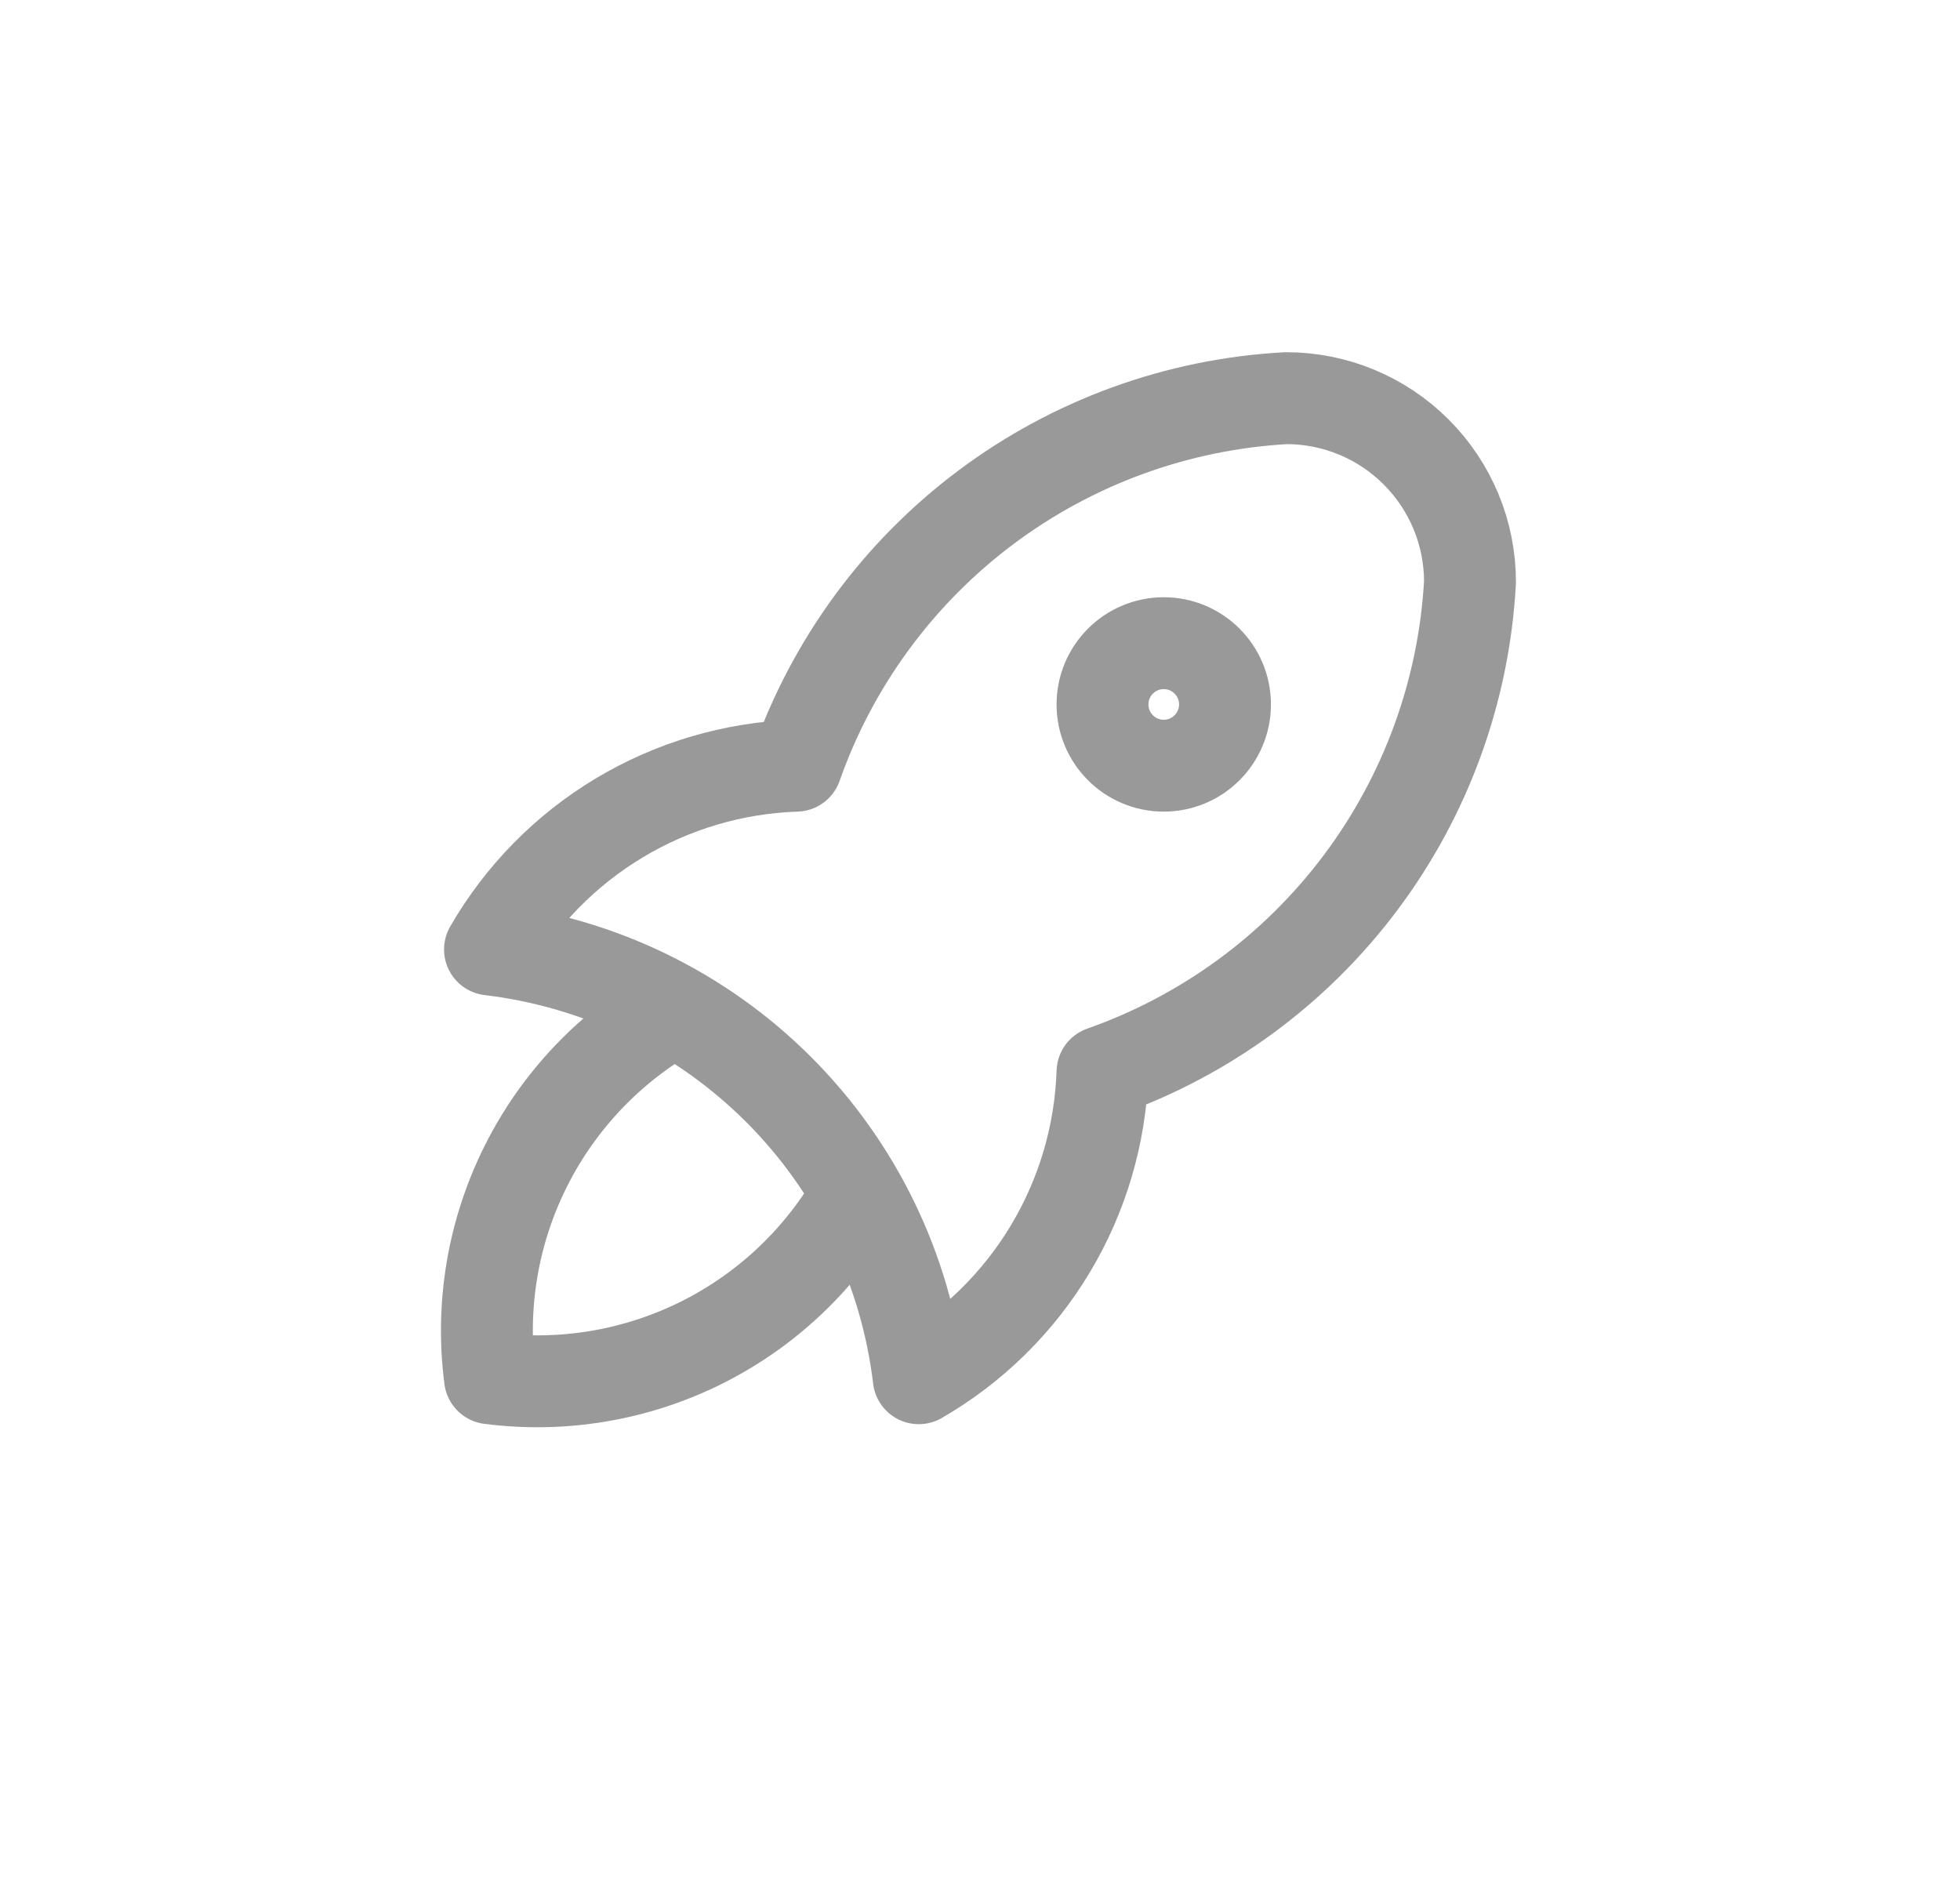 <svg width="32" height="31" viewBox="0 0 32 31" fill="none" xmlns="http://www.w3.org/2000/svg">
<g clip-path="url(#clip0_1109_48941)">
<g clip-path="url(#clip1_1109_48941)" filter="url(#filter0_d_1109_48941)">
</g>
<path d="M8 15.5C9.783 15.712 11.443 16.517 12.713 17.787C13.982 19.057 14.788 20.717 15 22.5C15.884 21.99 16.623 21.264 17.148 20.389C17.673 19.514 17.966 18.52 18 17.5C19.679 16.909 21.145 15.834 22.213 14.41C23.281 12.986 23.903 11.277 24 9.5C24 8.704 23.684 7.941 23.121 7.379C22.559 6.816 21.796 6.5 21 6.5C19.223 6.597 17.514 7.219 16.09 8.287C14.666 9.355 13.591 10.821 13 12.5C11.98 12.534 10.986 12.827 10.111 13.352C9.236 13.877 8.51 14.616 8 15.5" stroke="#999999" stroke-width="1.5" stroke-linecap="round" stroke-linejoin="round"/>
<path d="M10.999 16.5C9.959 17.088 9.117 17.973 8.583 19.042C8.048 20.111 7.845 21.315 8 22.5C9.185 22.654 10.389 22.451 11.458 21.917C12.527 21.382 13.412 20.541 13.999 19.5" stroke="#999999" stroke-width="1.5" stroke-linecap="round" stroke-linejoin="round"/>
<path d="M19 12.5C19.552 12.5 20 12.052 20 11.5C20 10.948 19.552 10.5 19 10.5C18.448 10.5 18 10.948 18 11.5C18 12.052 18.448 12.5 19 12.5Z" stroke="#999999" stroke-width="1.5" stroke-linecap="round" stroke-linejoin="round"/>
</g>
<defs>
<filter id="filter0_d_1109_48941" x="-63" y="5.5" width="92" height="88" filterUnits="userSpaceOnUse" color-interpolation-filters="sRGB">
<feFlood flood-opacity="0" result="BackgroundImageFix"/>
<feColorMatrix in="SourceAlpha" type="matrix" values="0 0 0 0 0 0 0 0 0 0 0 0 0 0 0 0 0 0 127 0" result="hardAlpha"/>
<feOffset/>
<feGaussianBlur stdDeviation="15"/>
<feColorMatrix type="matrix" values="0 0 0 0 0.82 0 0 0 0 0.475 0 0 0 0 0.912 0 0 0 0.3 0"/>
<feBlend mode="normal" in2="BackgroundImageFix" result="effect1_dropShadow_1109_48941"/>
<feBlend mode="normal" in="SourceGraphic" in2="effect1_dropShadow_1109_48941" result="shape"/>
</filter>
<clipPath id="clip0_1109_48941">
<rect width="32" height="30" fill="white" transform="translate(0 0.5)"/>
</clipPath>
<clipPath id="clip1_1109_48941">
<rect width="32" height="28" fill="white" transform="translate(-33 35.5)"/>
</clipPath>
</defs>
</svg>
